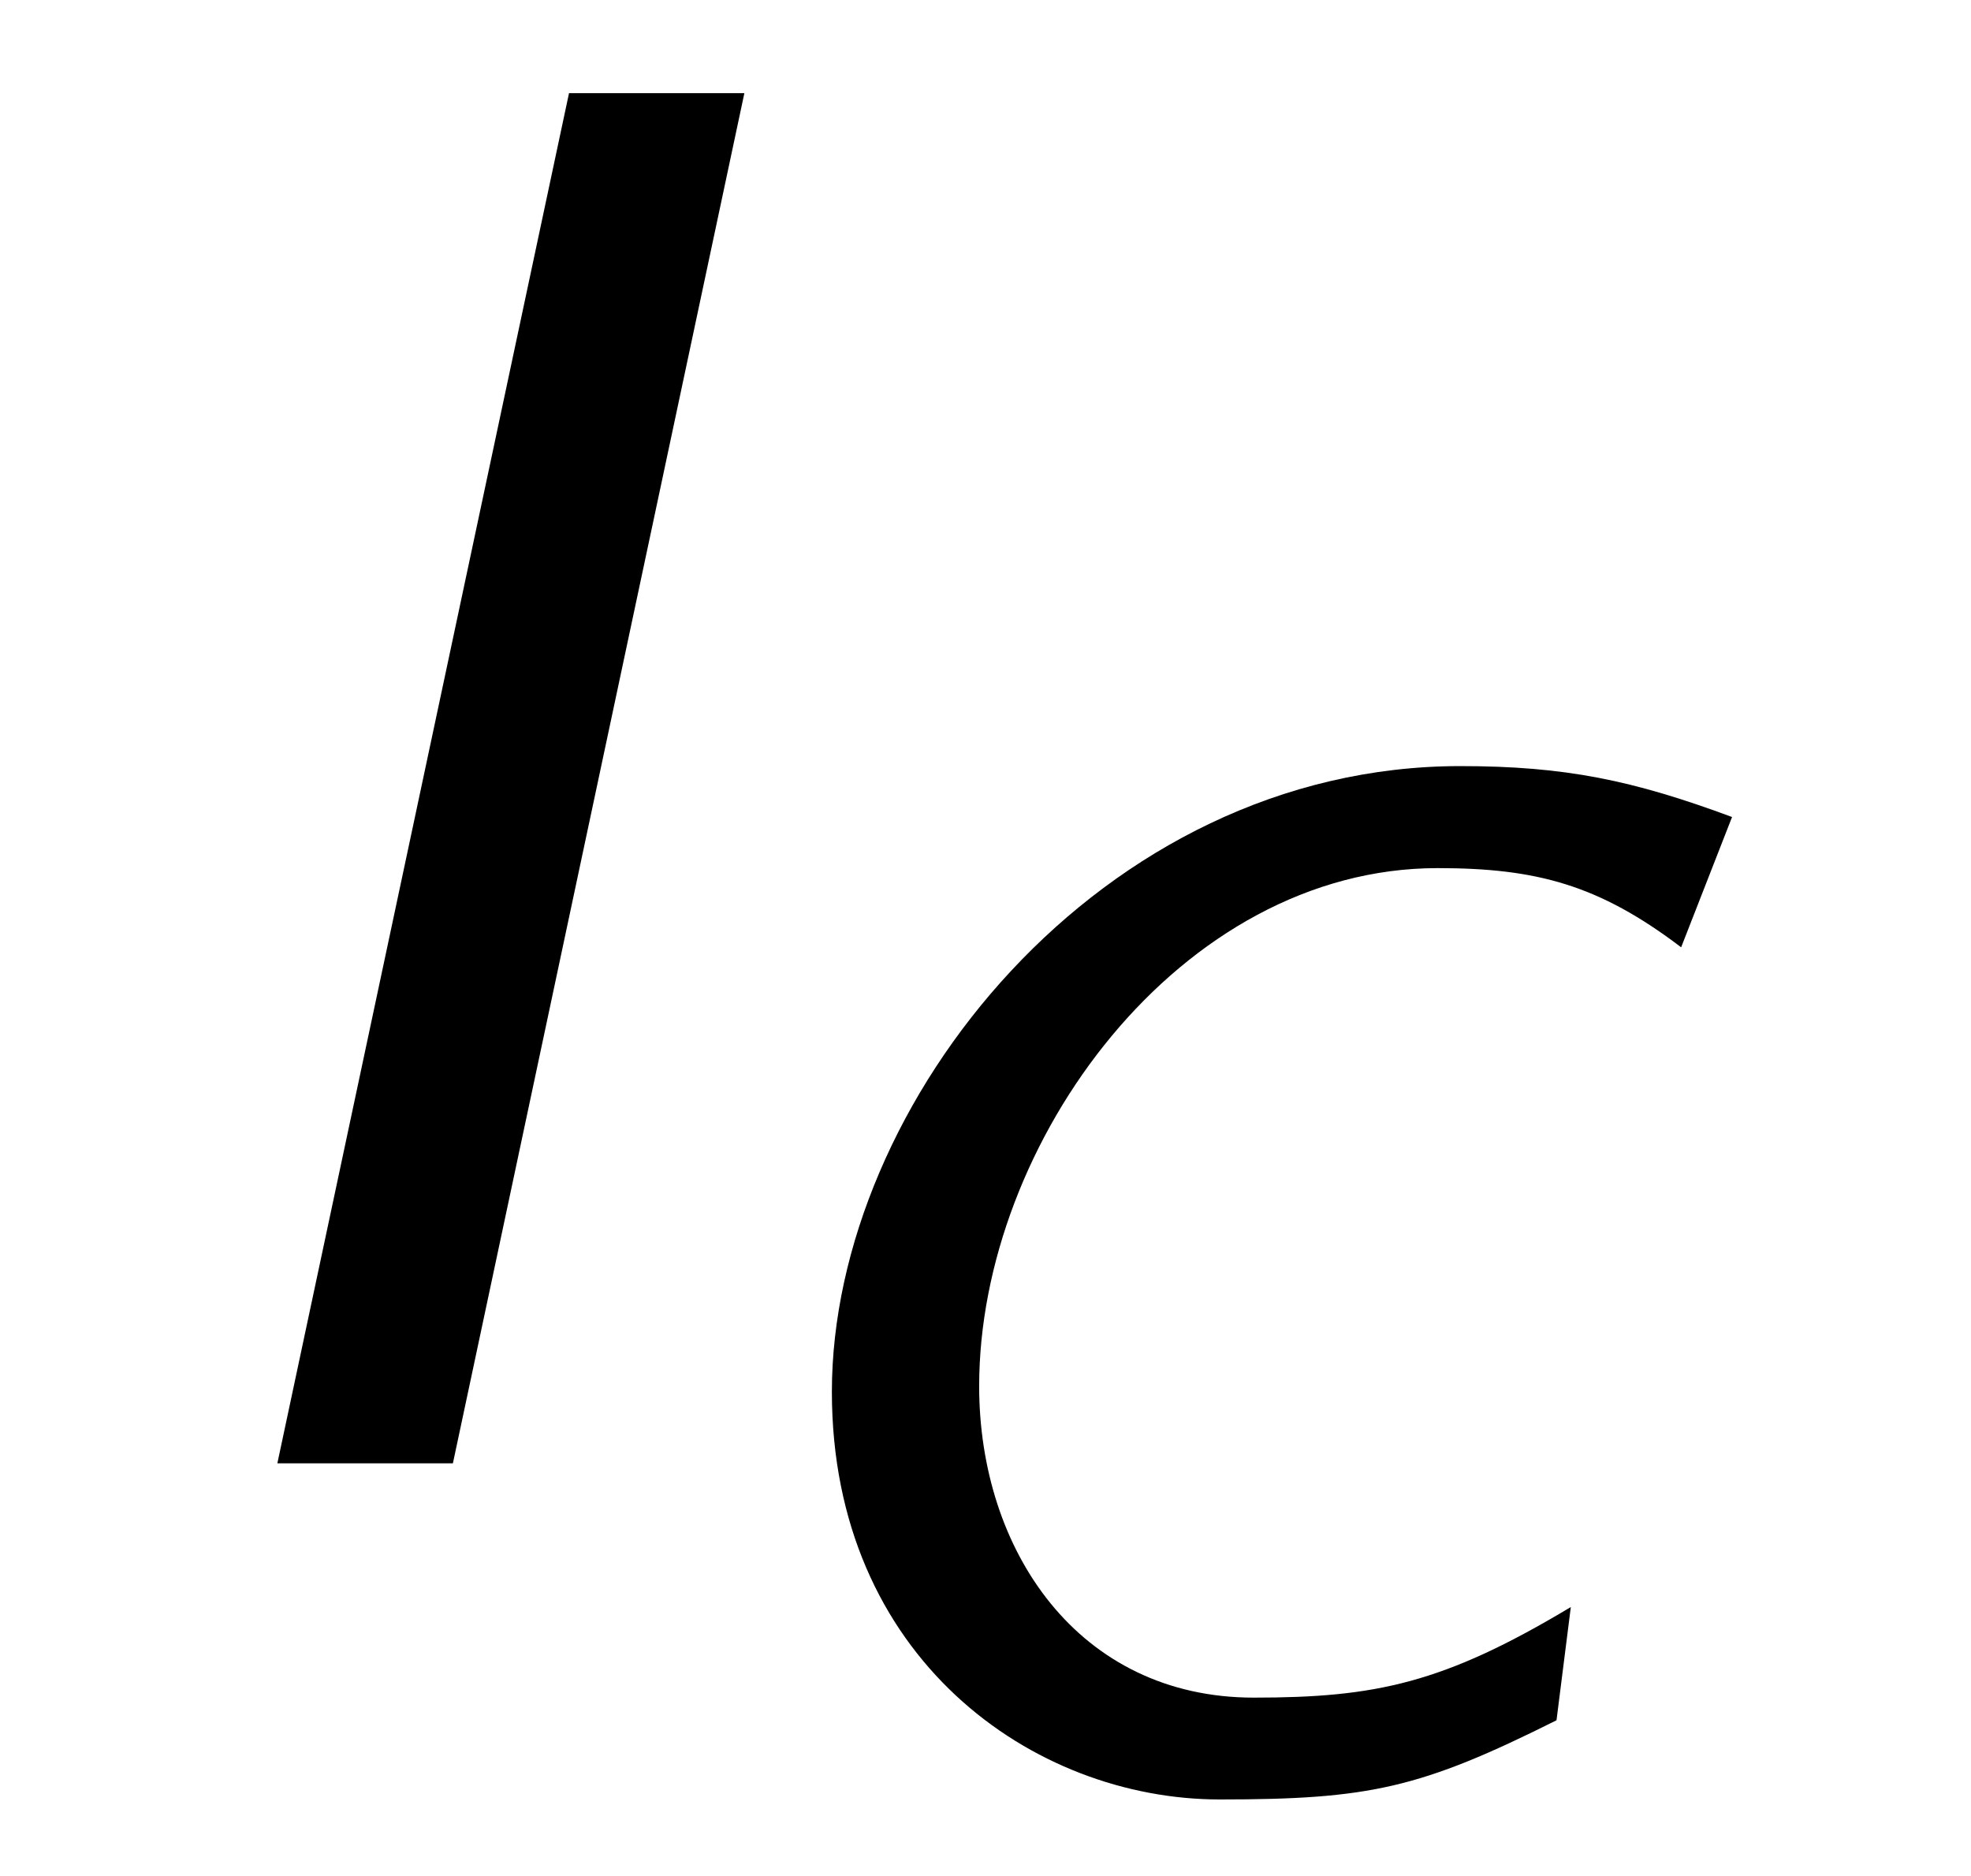 <?xml version="1.0" encoding="UTF-8"?>
<svg xmlns="http://www.w3.org/2000/svg" xmlns:xlink="http://www.w3.org/1999/xlink" viewBox="0 0 10.88 10.353">
<defs>
<g>
<g id="glyph-0-0">
<path d="M 3.609 -7.562 L 2.641 -7.562 L 1.031 0 L 2 0 Z M 3.609 -7.562 "/>
</g>
<g id="glyph-1-0">
<path d="M 6.031 -5.344 C 5.484 -5.547 5.109 -5.625 4.531 -5.625 C 2.547 -5.625 1.062 -3.766 1.062 -2.172 C 1.062 -0.703 2.172 0.078 3.203 0.078 C 4.031 0.078 4.312 0.016 5.062 -0.359 L 5.141 -0.984 C 4.438 -0.562 4.062 -0.484 3.391 -0.484 C 2.422 -0.484 1.875 -1.297 1.875 -2.203 C 1.875 -3.547 2.984 -5.062 4.406 -5.062 C 4.953 -5.062 5.297 -4.969 5.75 -4.625 Z M 6.031 -5.344 "/>
</g>
</g>
</defs>
<g fill="rgb(0%, 0%, 0%)" fill-opacity="1">
<use xlink:href="#glyph-0-0" x="0.5" y="8.076"/>
</g>
<g fill="rgb(0%, 0%, 0%)" fill-opacity="1">
<use xlink:href="#glyph-1-0" x="3.53" y="9.853"/>
</g>
</svg>
